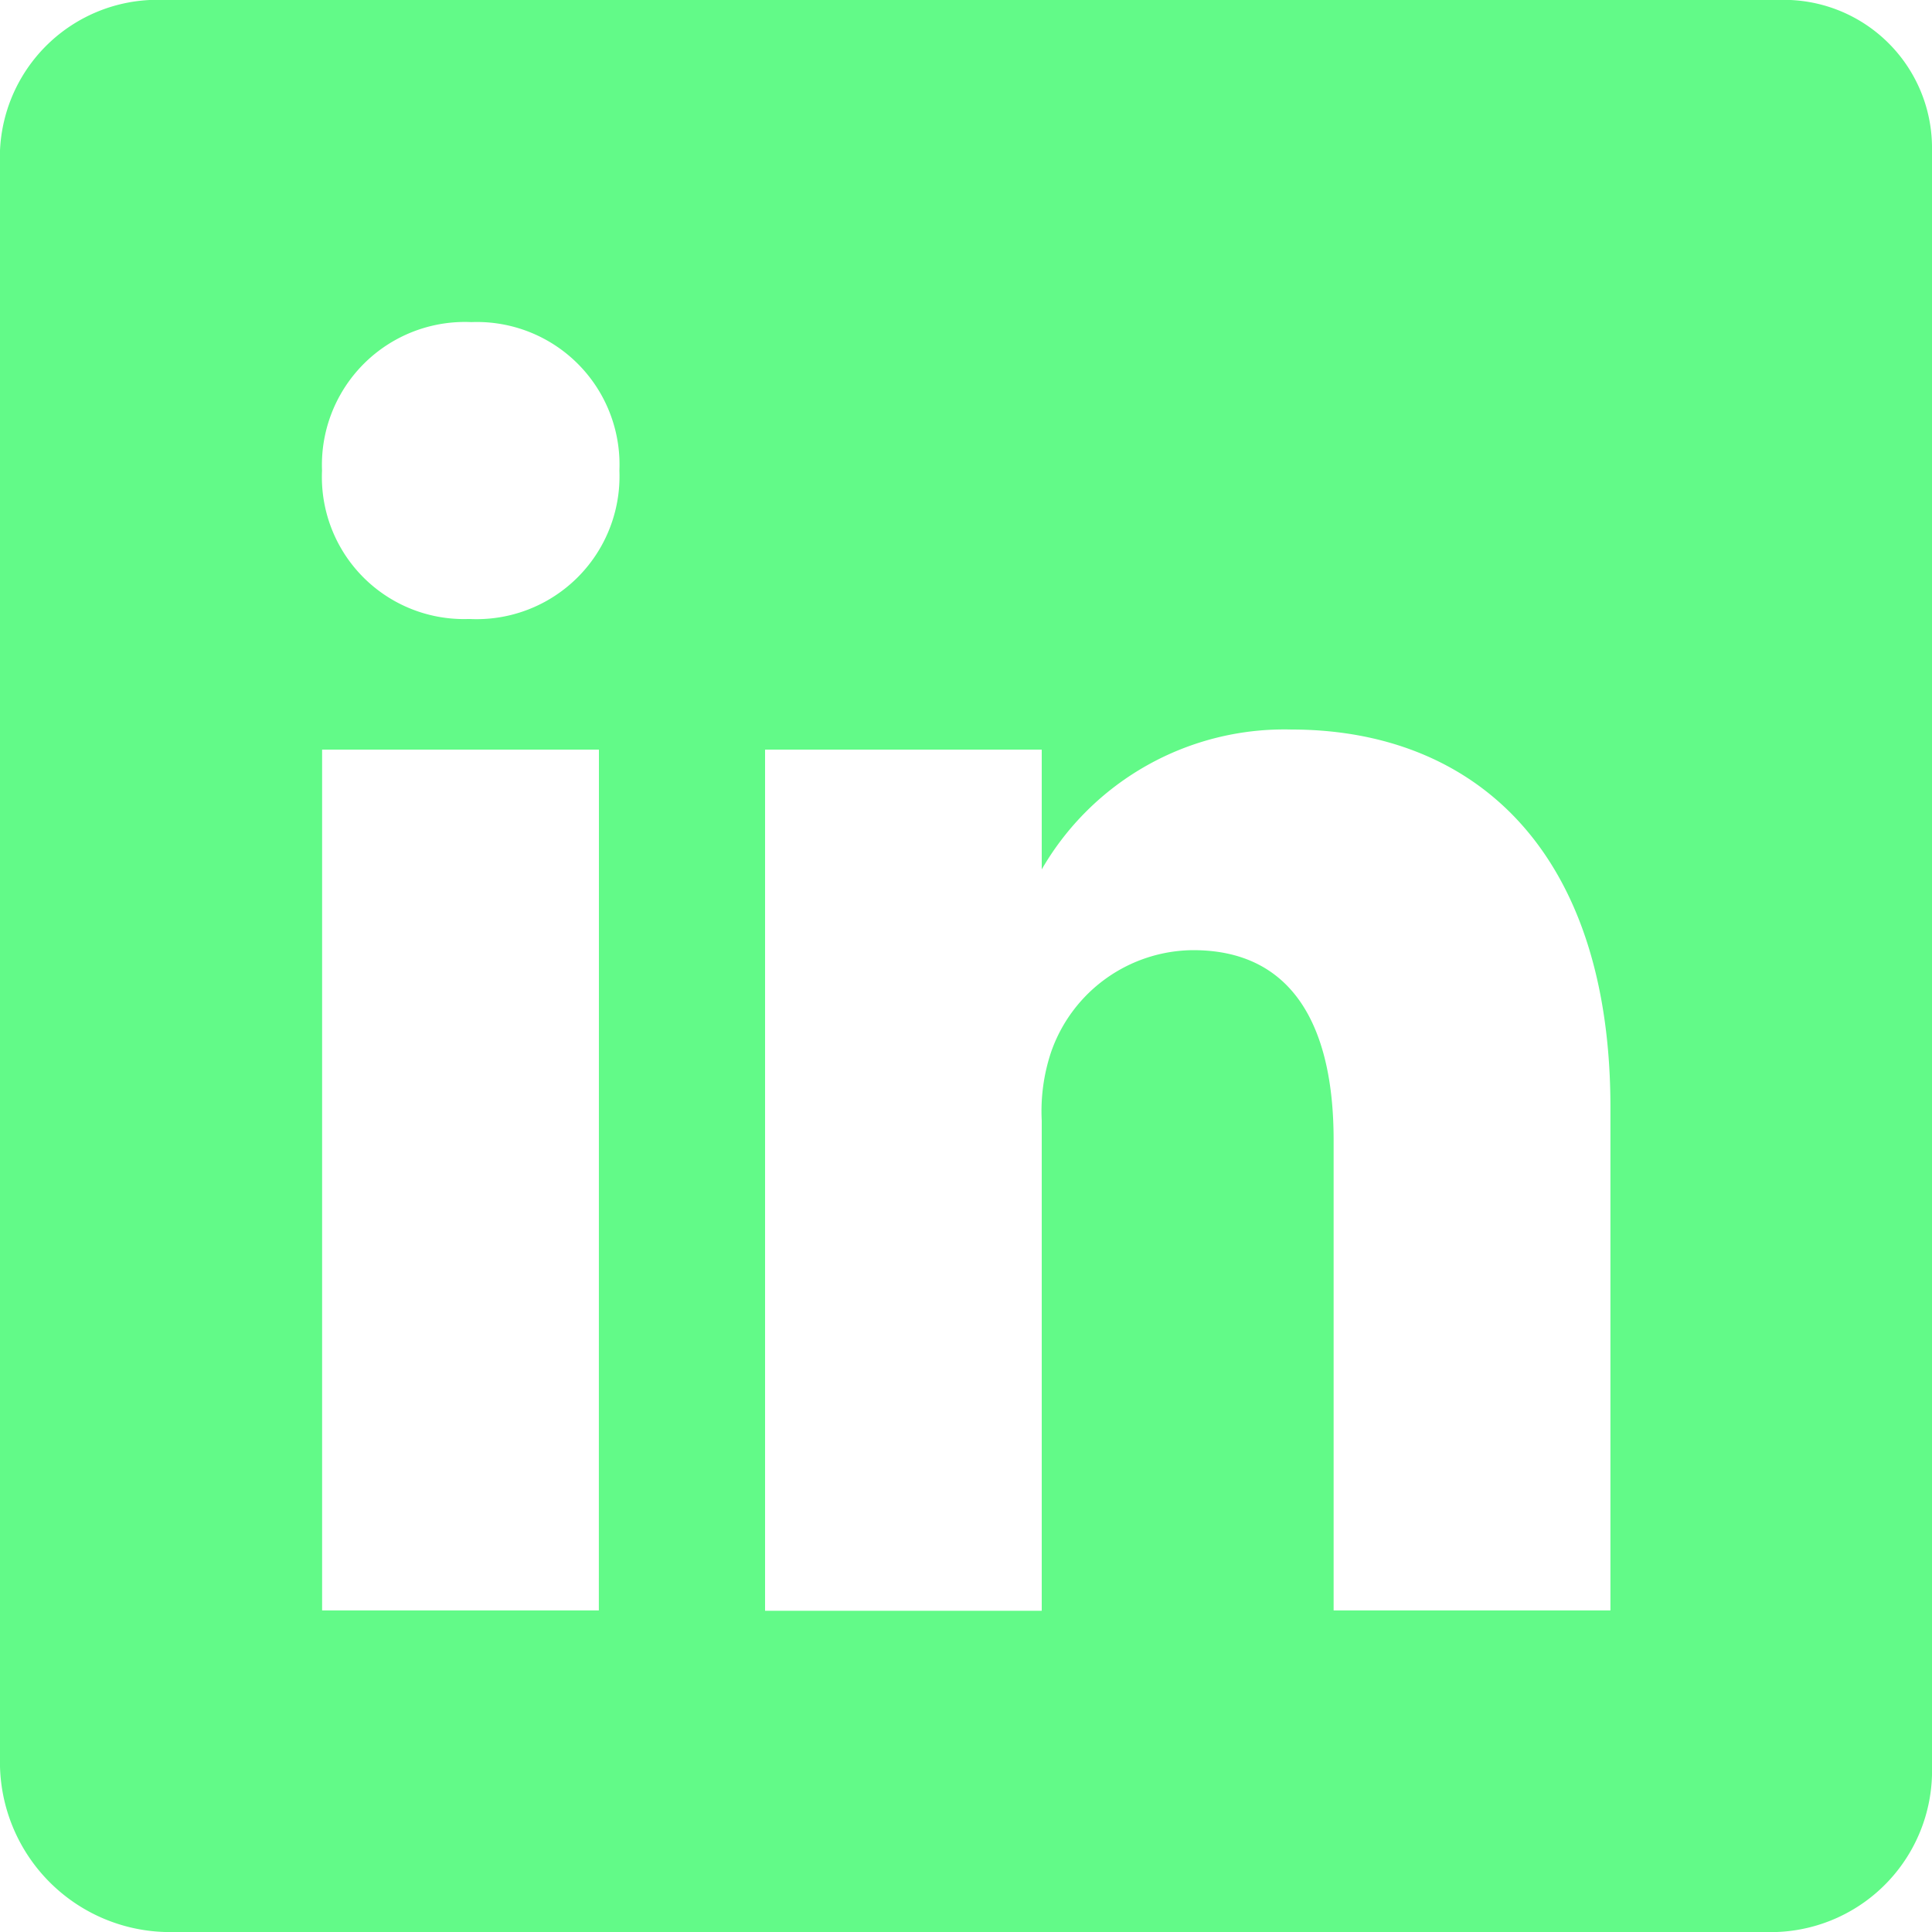 <svg xmlns="http://www.w3.org/2000/svg" width="25" height="25" viewBox="0 0 25 25">
  <path id="Icon_ionic-logo-linkedin" data-name="Icon ionic-logo-linkedin" d="M27.5,4.5H6.636A2.039,2.039,0,0,0,4.5,6.447v20.91A2.2,2.2,0,0,0,6.636,29.5H27.494A2.088,2.088,0,0,0,29.5,27.358V6.447A1.917,1.917,0,0,0,27.5,4.5ZM12.249,25.339H8.668V14.2h3.582ZM10.582,12.51h-.026a1.838,1.838,0,0,1-1.889-1.921A1.85,1.85,0,0,1,10.6,8.668a1.845,1.845,0,0,1,1.915,1.921A1.849,1.849,0,0,1,10.582,12.51ZM25.339,25.339H21.757V19.25c0-1.459-.521-2.455-1.817-2.455A1.96,1.96,0,0,0,18.1,18.117,2.411,2.411,0,0,0,17.98,19v6.343H14.4V14.2H17.98v1.55a3.625,3.625,0,0,1,3.23-1.81c2.351,0,4.129,1.55,4.129,4.891v6.506Z" transform="translate(-4.5 -4.5)" fill="#62fa88"/>
</svg>
